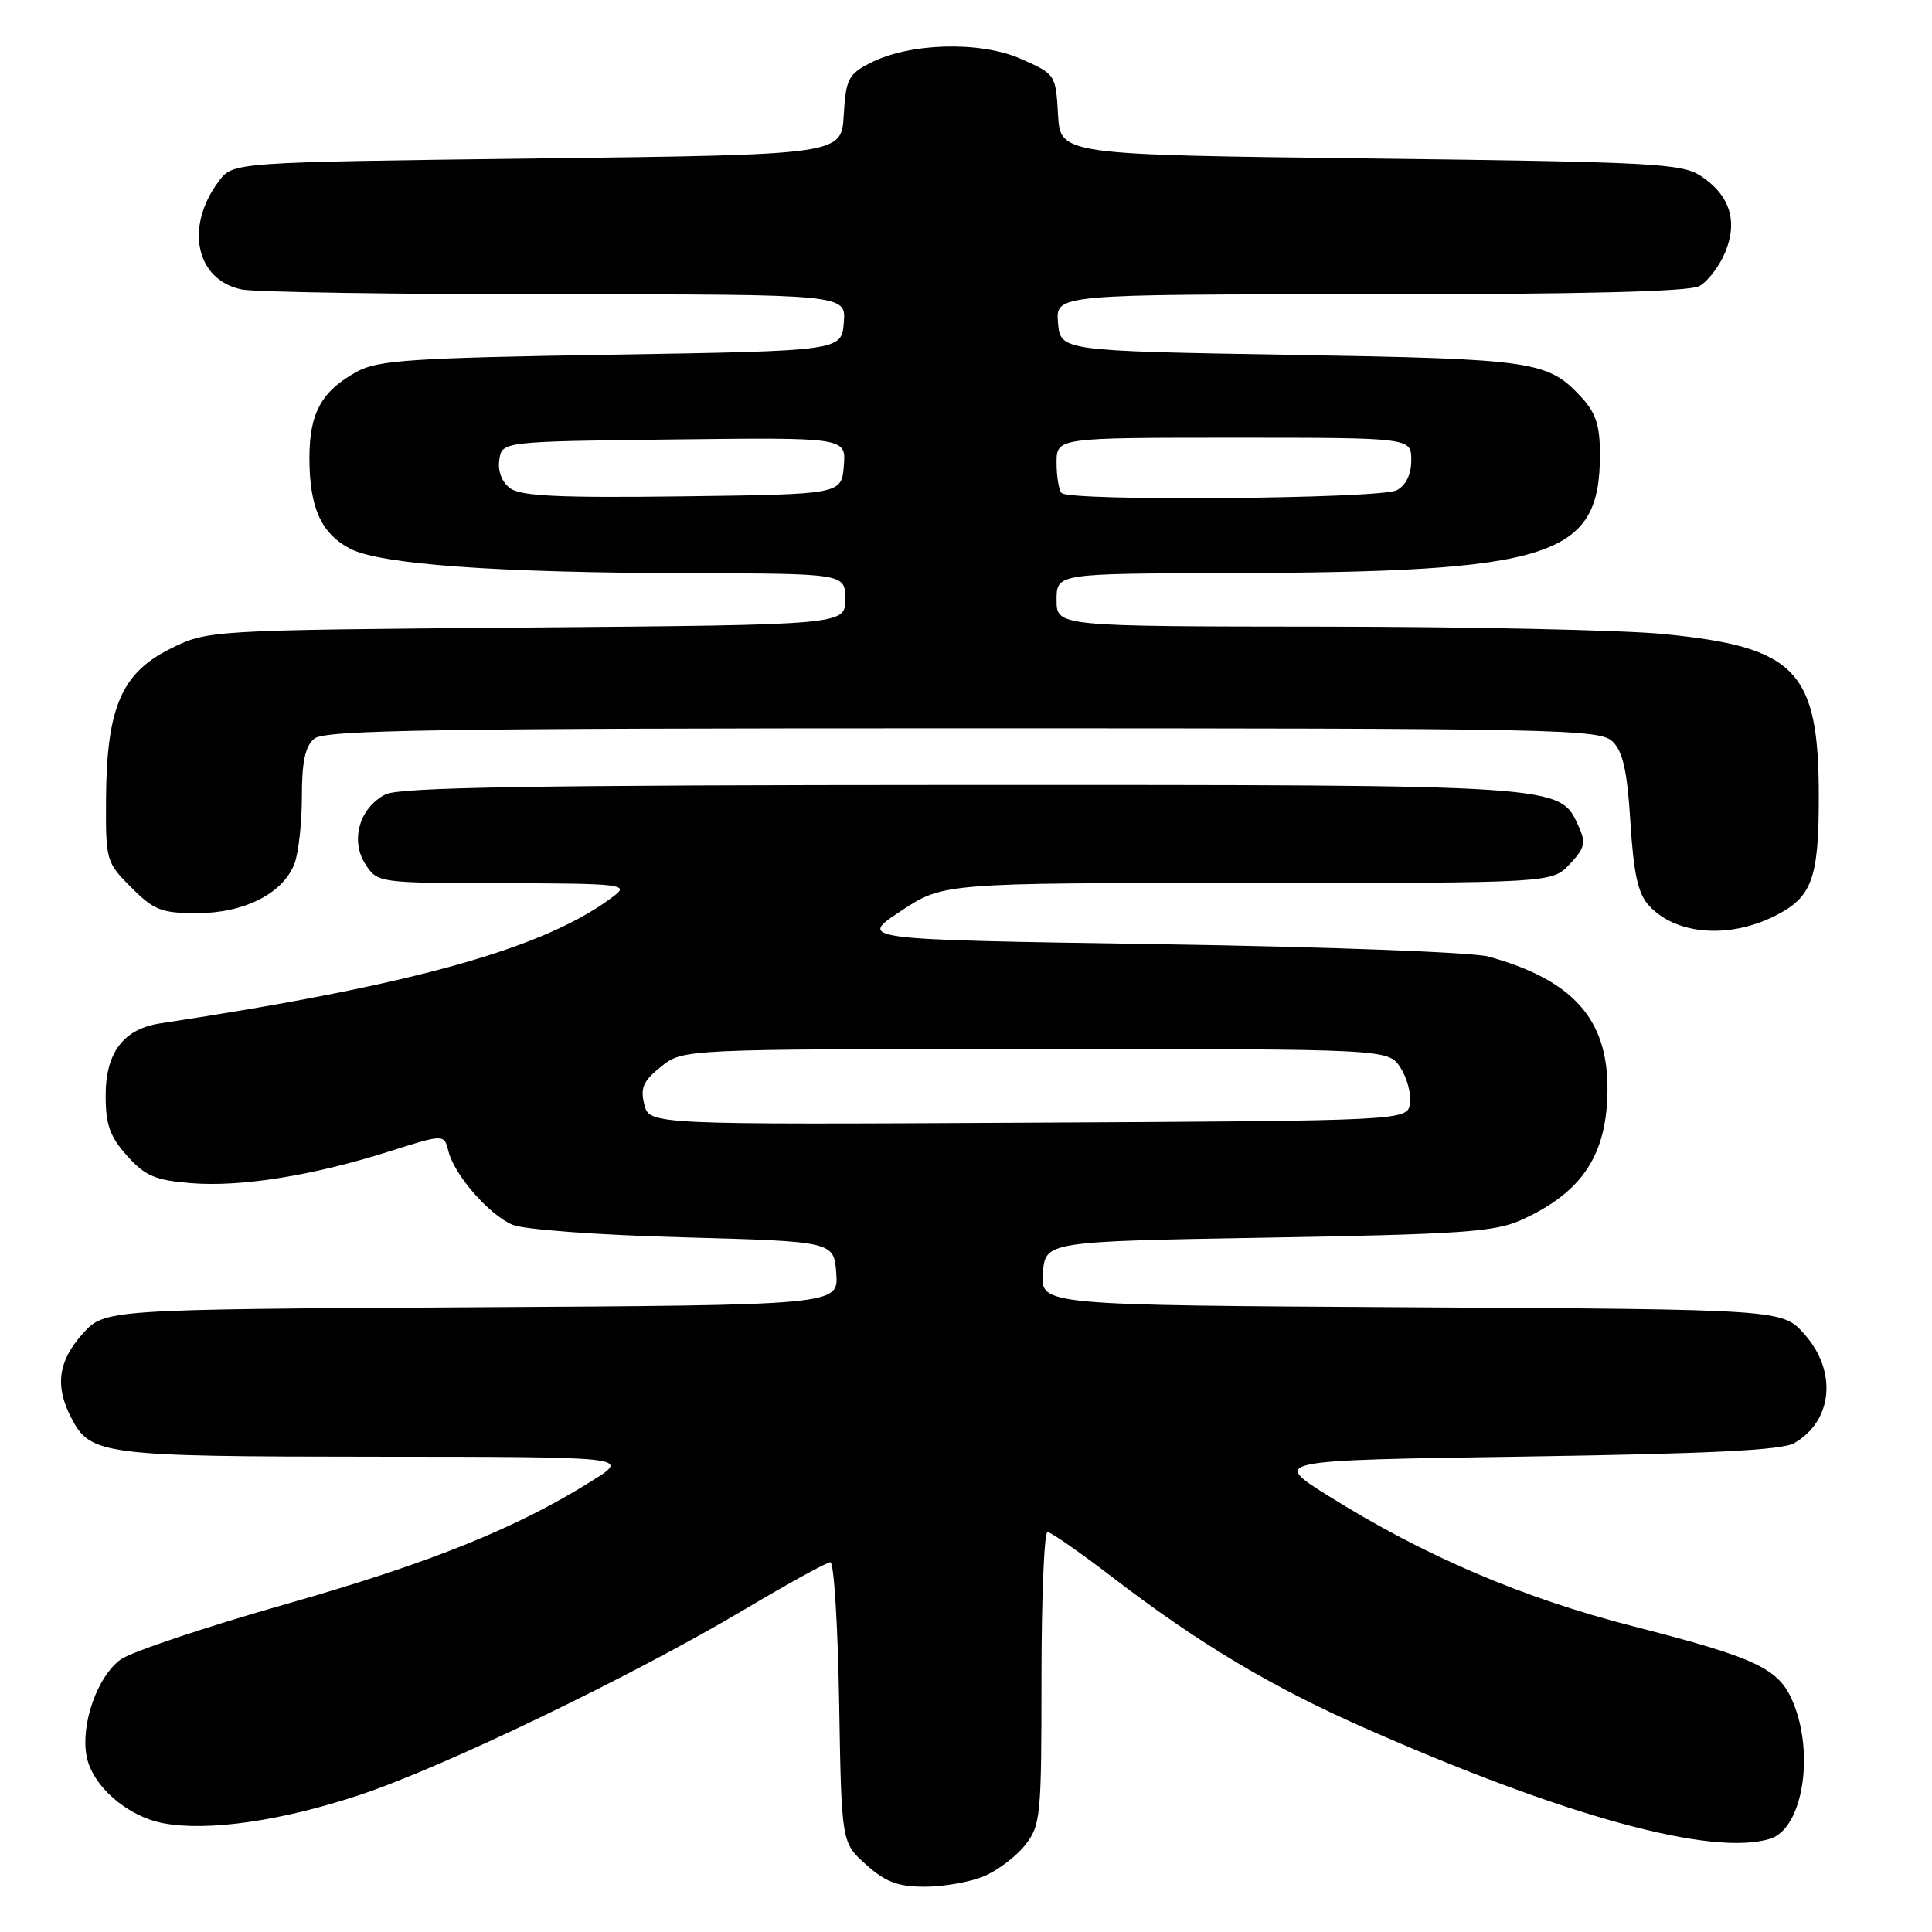 <?xml version="1.0" encoding="UTF-8" standalone="no"?>
<!DOCTYPE svg PUBLIC "-//W3C//DTD SVG 1.1//EN" "http://www.w3.org/Graphics/SVG/1.1/DTD/svg11.dtd" >
<svg xmlns="http://www.w3.org/2000/svg" xmlns:xlink="http://www.w3.org/1999/xlink" version="1.1" viewBox="0 0 256 256">
 <g >
 <path fill="currentColor"
d=" M 130.36 248.62 C 132.18 247.86 134.64 246.00 135.83 244.49 C 137.89 241.87 138.00 240.72 138.00 222.37 C 138.00 211.71 138.36 203.00 138.80 203.00 C 139.23 203.00 143.13 205.71 147.45 209.03 C 158.84 217.76 168.39 223.47 180.72 228.92 C 207.36 240.70 226.99 246.06 234.60 243.63 C 238.85 242.27 240.47 232.45 237.58 225.53 C 235.71 221.07 232.82 219.70 216.40 215.49 C 201.74 211.74 188.71 206.16 176.00 198.20 C 168.50 193.50 168.50 193.50 202.00 193.00 C 226.50 192.63 236.10 192.16 237.73 191.23 C 242.86 188.29 243.48 181.69 239.08 176.77 C 236.17 173.50 236.17 173.50 187.03 173.22 C 137.89 172.94 137.89 172.94 138.19 168.72 C 138.50 164.50 138.50 164.50 168.00 163.99 C 193.45 163.55 198.05 163.23 201.49 161.69 C 209.69 158.02 213.00 152.98 213.00 144.20 C 213.00 134.97 208.34 129.82 197.23 126.75 C 195.16 126.18 175.72 125.45 153.58 125.11 C 113.67 124.50 113.67 124.50 119.32 120.75 C 124.97 117.00 124.97 117.00 165.31 117.00 C 205.65 117.00 205.65 117.00 207.99 114.51 C 210.02 112.35 210.17 111.68 209.16 109.46 C 206.65 103.95 207.42 104.00 127.28 104.01 C 70.72 104.03 52.93 104.32 51.08 105.26 C 47.62 107.03 46.37 111.40 48.43 114.53 C 50.04 116.99 50.11 117.00 66.77 117.03 C 82.07 117.06 83.33 117.20 81.50 118.61 C 72.51 125.57 55.17 130.46 21.25 135.60 C 16.36 136.34 14.00 139.46 14.00 145.17 C 14.00 149.03 14.56 150.59 16.83 153.14 C 19.22 155.81 20.54 156.38 25.25 156.77 C 31.85 157.32 41.43 155.79 51.54 152.58 C 58.85 150.26 58.85 150.26 59.42 152.55 C 60.21 155.70 64.78 160.94 67.91 162.29 C 69.37 162.92 79.27 163.65 90.50 163.95 C 110.50 164.50 110.50 164.50 110.81 168.72 C 111.11 172.94 111.11 172.94 62.47 173.22 C 13.83 173.50 13.83 173.50 10.92 176.77 C 7.70 180.37 7.26 183.66 9.43 187.85 C 11.98 192.80 13.53 193.00 49.80 193.02 C 83.50 193.04 83.50 193.04 78.50 196.18 C 68.48 202.48 57.09 207.07 38.00 212.52 C 27.27 215.57 17.38 218.89 16.00 219.88 C 12.91 222.12 10.68 228.43 11.47 232.69 C 12.21 236.63 16.85 240.69 21.65 241.59 C 27.51 242.69 37.25 241.30 47.58 237.87 C 58.80 234.15 83.87 222.06 98.84 213.15 C 104.53 209.77 109.57 207.00 110.03 207.00 C 110.50 207.00 111.02 215.36 111.19 225.58 C 111.50 244.17 111.50 244.17 114.77 247.08 C 117.35 249.39 118.97 250.00 122.55 250.00 C 125.03 250.00 128.55 249.38 130.36 248.62 Z  M 235.19 121.36 C 240.11 118.89 241.00 116.46 241.00 105.53 C 241.00 88.85 238.01 85.73 220.40 84.01 C 214.95 83.48 194.64 83.04 175.25 83.03 C 140.00 83.00 140.00 83.00 140.00 79.50 C 140.00 76.00 140.00 76.00 162.75 75.94 C 205.80 75.82 212.00 73.84 212.00 60.20 C 212.00 56.37 211.46 54.71 209.54 52.64 C 205.07 47.81 203.38 47.57 171.00 47.02 C 140.50 46.50 140.50 46.50 140.19 42.75 C 139.88 39.00 139.88 39.00 181.51 39.00 C 209.41 39.00 223.80 38.64 225.15 37.92 C 226.26 37.33 227.80 35.32 228.58 33.47 C 230.32 29.29 229.22 25.85 225.34 23.30 C 222.84 21.66 218.90 21.46 181.55 21.00 C 140.50 20.50 140.50 20.50 140.19 15.17 C 139.89 9.88 139.85 9.82 135.27 7.80 C 129.86 5.40 120.47 5.67 115.26 8.37 C 112.41 9.84 112.08 10.50 111.80 15.25 C 111.50 20.50 111.50 20.50 71.19 21.00 C 30.88 21.50 30.88 21.50 29.01 23.99 C 24.44 30.04 25.95 37.14 32.06 38.36 C 33.81 38.71 52.55 39.00 73.69 39.00 C 112.12 39.00 112.12 39.00 111.81 42.75 C 111.50 46.50 111.50 46.50 81.00 47.00 C 54.49 47.43 50.08 47.73 47.31 49.24 C 42.60 51.82 41.00 54.72 41.00 60.68 C 41.00 67.25 42.56 70.72 46.41 72.71 C 50.41 74.78 65.70 75.89 91.25 75.95 C 112.00 76.00 112.00 76.00 112.00 79.40 C 112.00 82.80 112.00 82.80 69.75 83.15 C 27.50 83.50 27.50 83.50 22.50 86.00 C 16.09 89.21 14.13 93.80 14.05 105.85 C 14.00 114.04 14.06 114.26 17.40 117.60 C 20.42 120.62 21.40 121.00 26.15 121.00 C 32.38 120.99 37.53 118.37 39.02 114.43 C 39.56 113.02 40.00 109.03 40.00 105.56 C 40.00 100.91 40.44 98.88 41.65 97.87 C 43.03 96.73 57.63 96.50 127.62 96.50 C 207.21 96.50 212.03 96.60 213.71 98.29 C 215.06 99.63 215.63 102.28 216.04 108.98 C 216.46 115.75 217.04 118.38 218.46 119.96 C 221.99 123.86 229.04 124.45 235.19 121.36 Z  M 85.37 146.34 C 84.82 144.14 85.23 143.23 87.60 141.33 C 90.50 139.01 90.50 139.01 137.23 139.00 C 183.95 139.00 183.95 139.00 185.55 141.44 C 186.43 142.79 187.01 144.92 186.83 146.19 C 186.50 148.50 186.50 148.50 136.27 148.76 C 86.04 149.02 86.04 149.02 85.37 146.34 Z  M 67.62 64.71 C 66.50 63.89 65.94 62.46 66.16 60.94 C 66.50 58.50 66.50 58.50 89.31 58.23 C 112.12 57.96 112.12 57.96 111.81 61.73 C 111.50 65.50 111.50 65.50 90.47 65.77 C 74.24 65.98 69.02 65.74 67.62 64.71 Z  M 140.67 65.33 C 140.30 64.97 140.00 63.17 140.00 61.33 C 140.00 58.00 140.00 58.00 163.50 58.00 C 187.00 58.00 187.00 58.00 187.00 60.96 C 187.00 62.87 186.31 64.30 185.07 64.96 C 182.94 66.10 141.78 66.45 140.67 65.33 Z "/>
</g>
</svg>
